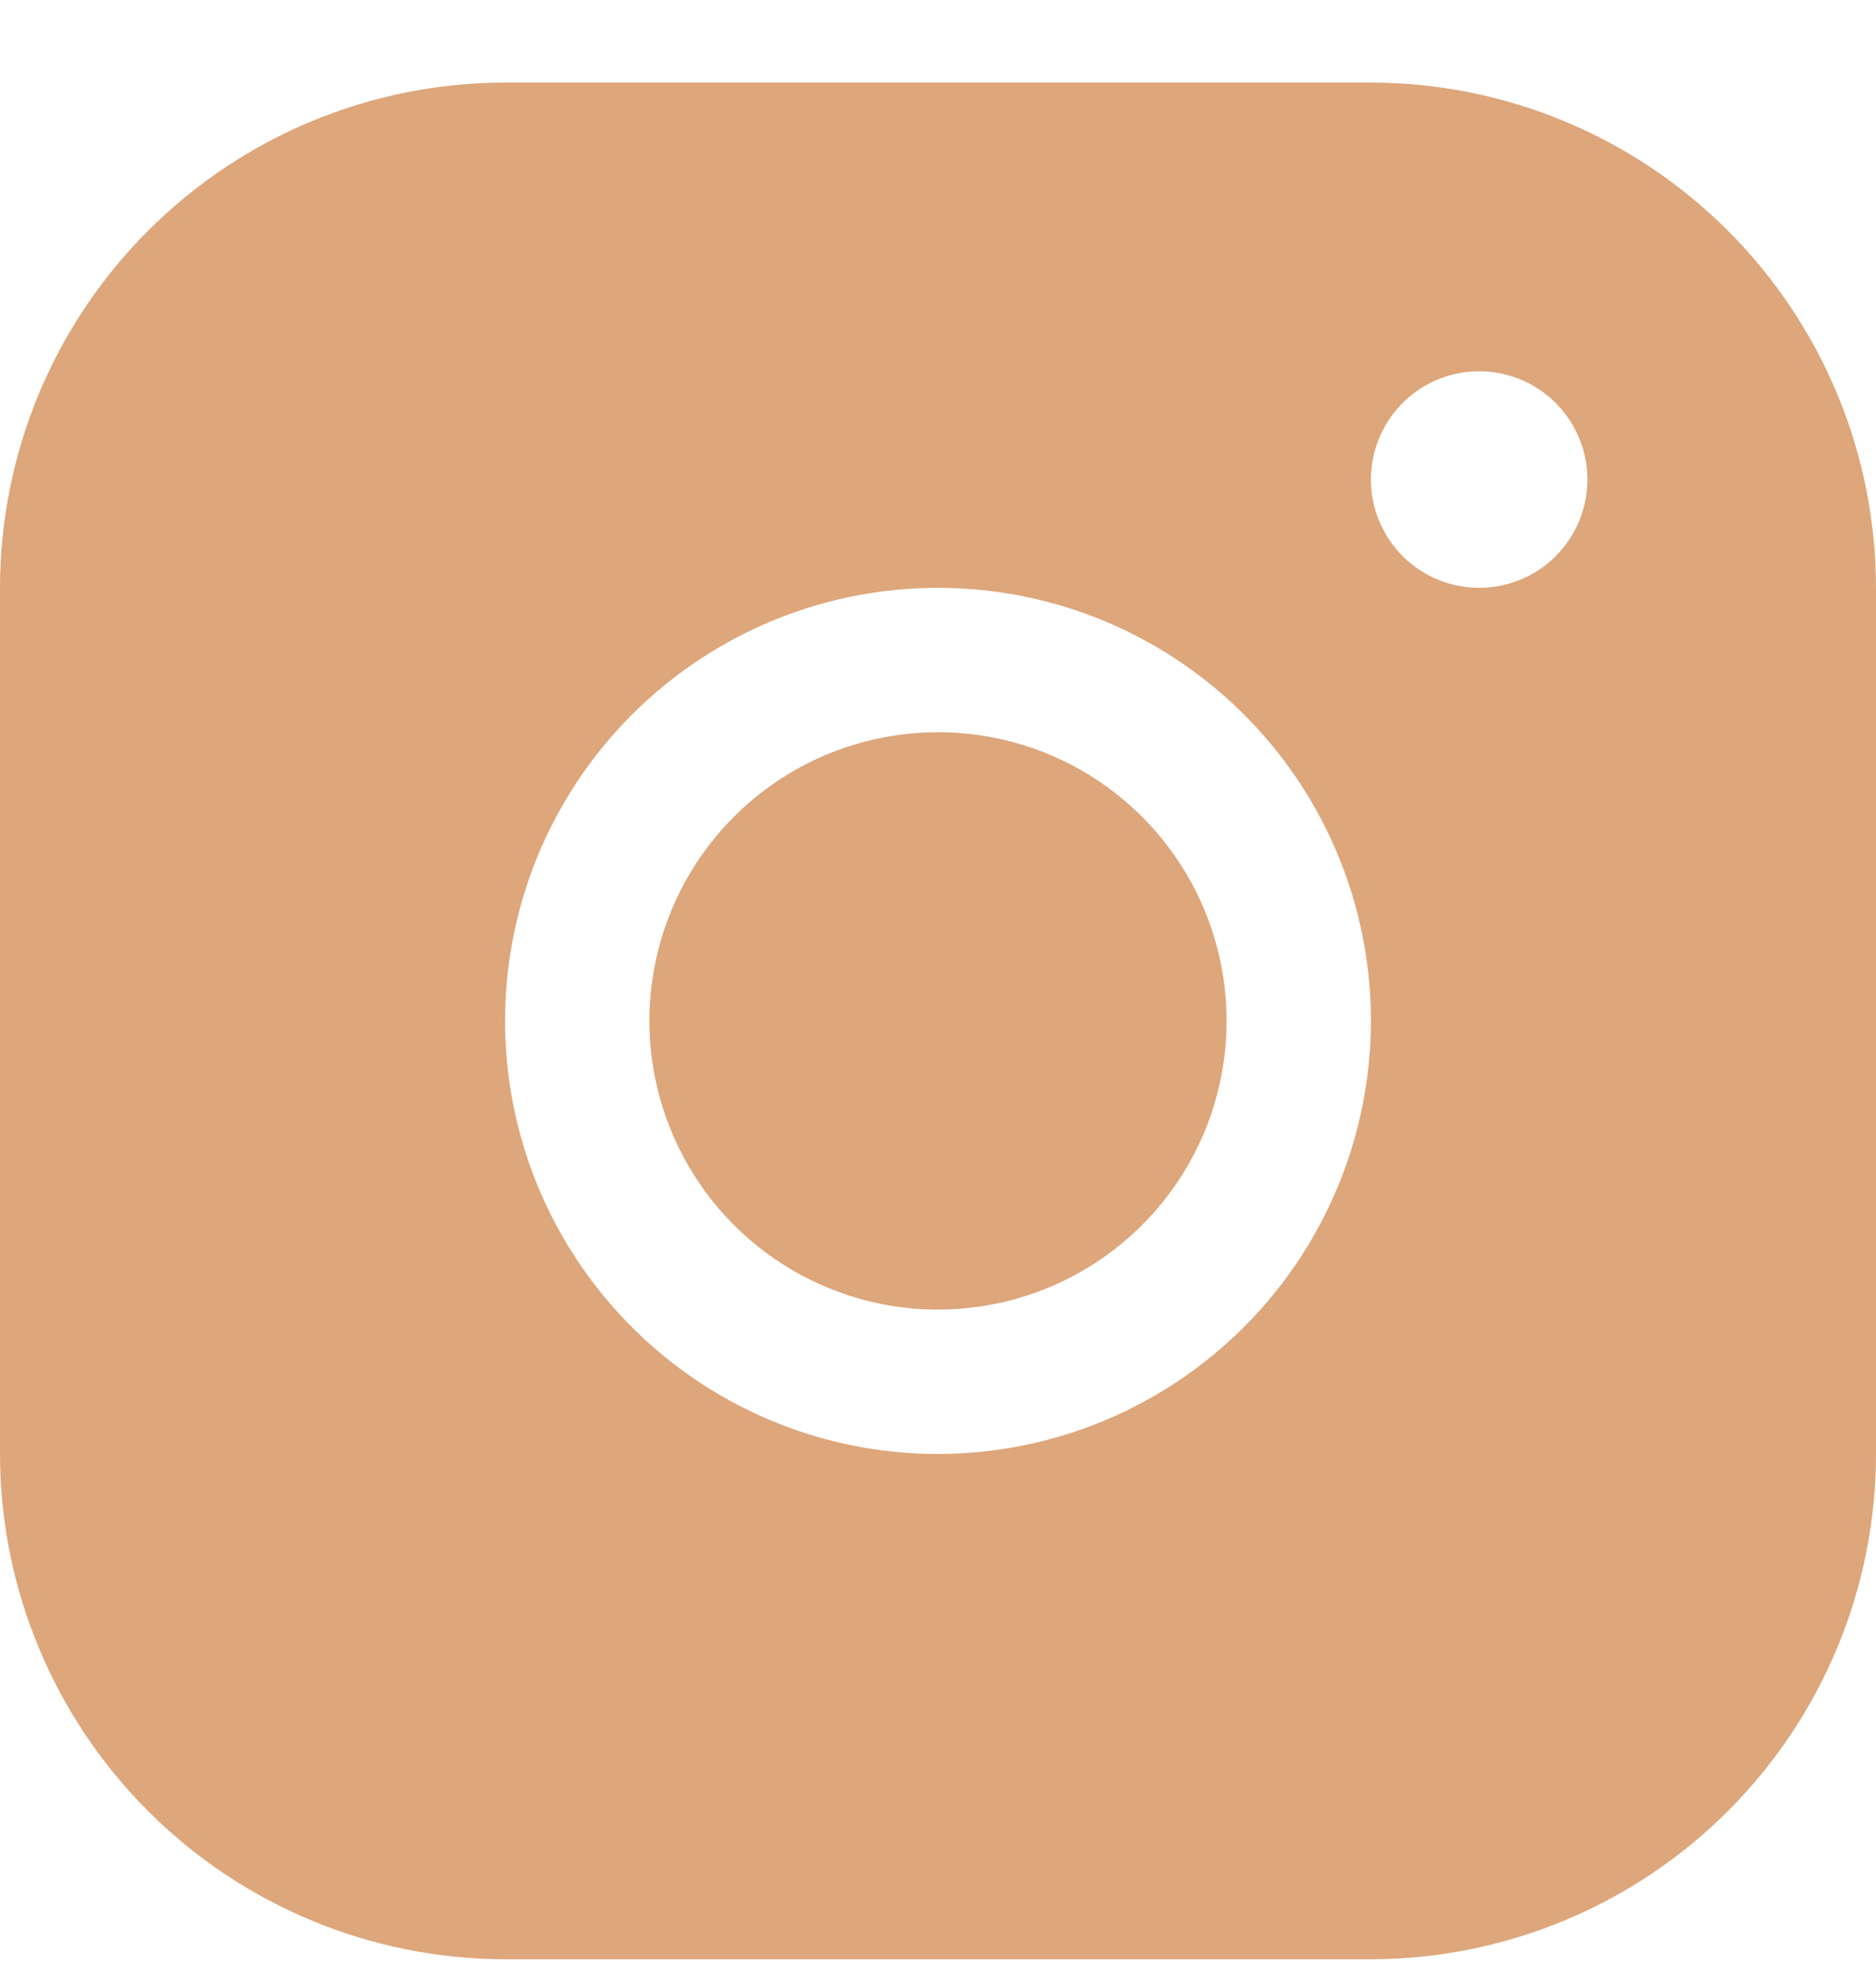 <svg width="18" height="19" viewBox="0 0 18 19" fill="none" xmlns="http://www.w3.org/2000/svg">
<path d="M13.154 0.792H4.846C3.561 0.793 2.329 1.304 1.421 2.213C0.512 3.121 0.001 4.353 0 5.638V13.946C0.001 15.231 0.512 16.462 1.421 17.371C2.329 18.279 3.561 18.791 4.846 18.792H13.154C14.439 18.791 15.671 18.279 16.579 17.371C17.488 16.462 17.999 15.231 18 13.946V5.638C17.999 4.353 17.488 3.121 16.579 2.213C15.671 1.304 14.439 0.793 13.154 0.792ZM9 13.946C8.178 13.946 7.375 13.702 6.692 13.246C6.009 12.789 5.477 12.14 5.162 11.382C4.848 10.623 4.766 9.787 4.926 8.981C5.086 8.176 5.482 7.436 6.063 6.855C6.644 6.274 7.384 5.878 8.19 5.718C8.995 5.558 9.831 5.64 10.59 5.954C11.349 6.269 11.997 6.801 12.454 7.484C12.91 8.167 13.154 8.97 13.154 9.792C13.153 10.893 12.715 11.949 11.936 12.728C11.157 13.507 10.101 13.945 9 13.946ZM14.192 5.638C13.987 5.638 13.786 5.577 13.615 5.463C13.445 5.349 13.312 5.187 13.233 4.997C13.154 4.807 13.134 4.598 13.174 4.397C13.214 4.196 13.313 4.01 13.458 3.865C13.603 3.72 13.788 3.621 13.99 3.581C14.191 3.541 14.4 3.562 14.59 3.64C14.78 3.719 14.942 3.852 15.056 4.023C15.17 4.193 15.231 4.394 15.231 4.6C15.231 4.875 15.121 5.139 14.927 5.334C14.732 5.529 14.468 5.638 14.192 5.638ZM11.769 9.792C11.769 10.34 11.607 10.875 11.303 11.33C10.998 11.786 10.566 12.141 10.06 12.35C9.554 12.56 8.997 12.615 8.46 12.508C7.923 12.401 7.429 12.137 7.042 11.75C6.655 11.363 6.391 10.869 6.284 10.332C6.177 9.795 6.232 9.238 6.442 8.732C6.651 8.226 7.006 7.794 7.462 7.489C7.917 7.185 8.452 7.023 9 7.023C9.734 7.023 10.439 7.314 10.958 7.834C11.477 8.353 11.769 9.057 11.769 9.792Z" fill="#DDA67B"/>
</svg>
